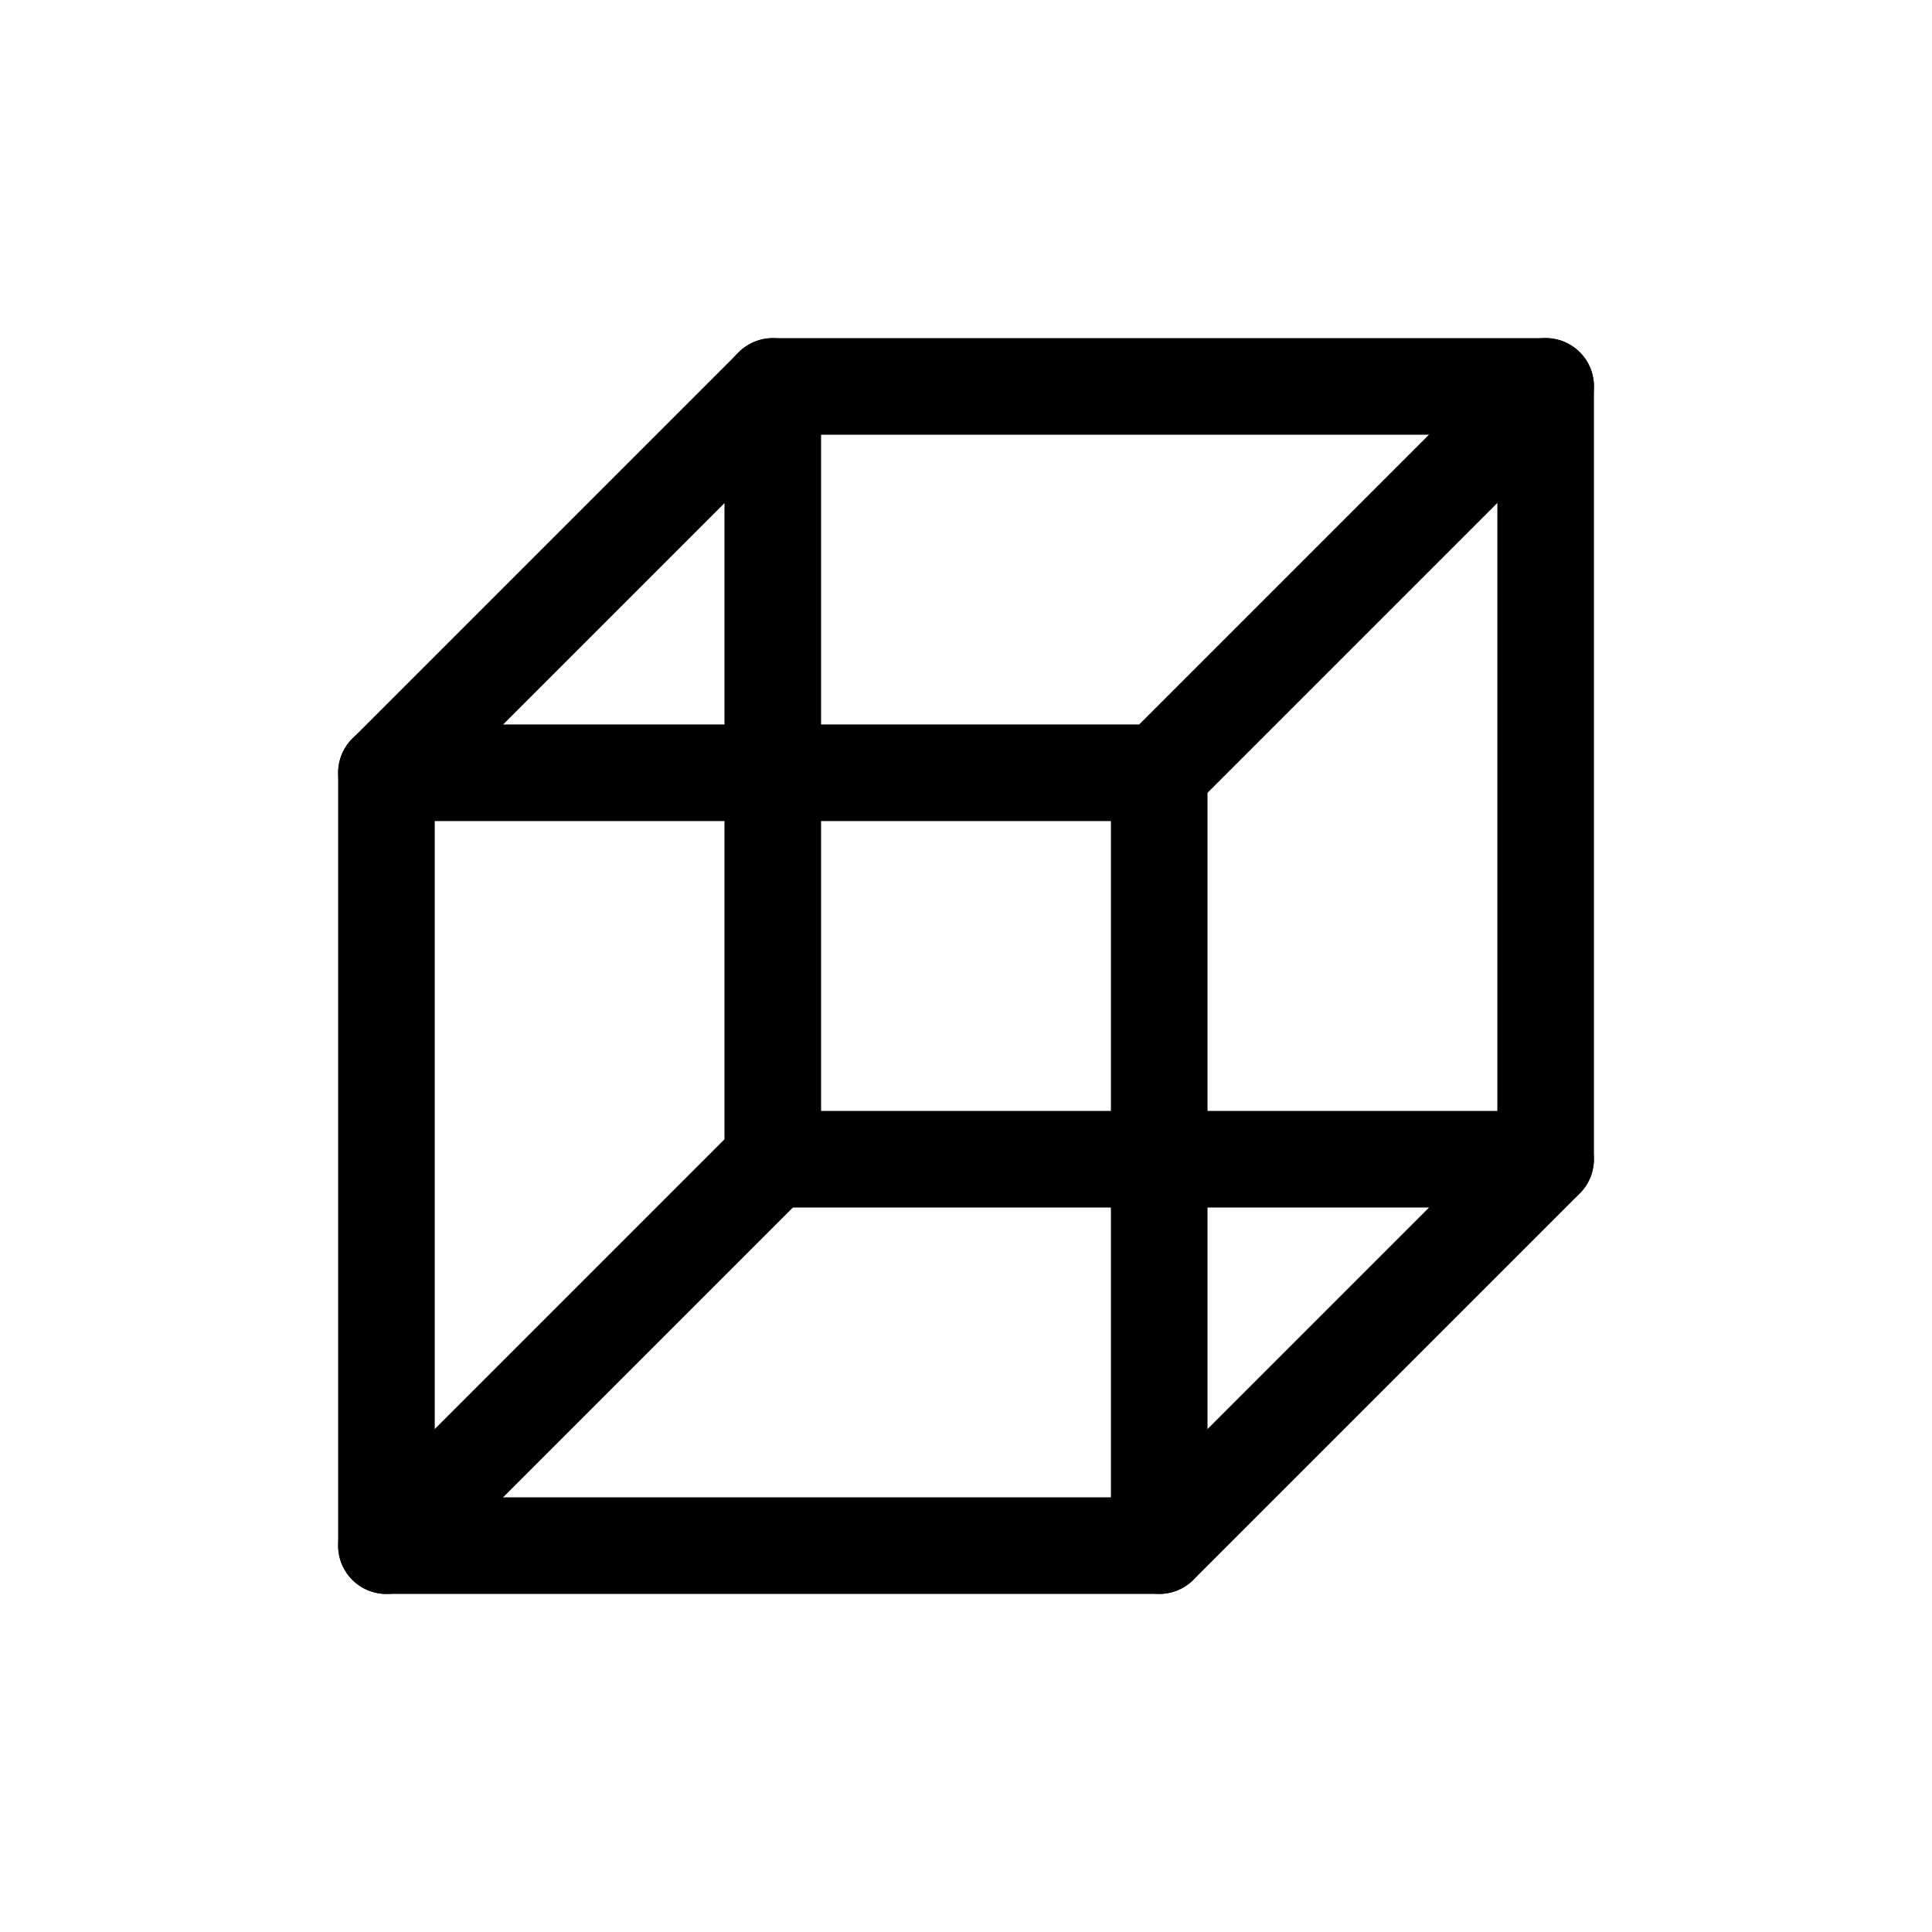 <?xml version="1.0" encoding="UTF-8"?>
<svg width="100" height="100" version="1.1" viewBox="0 0 26.458 26.458" xmlns="http://www.w3.org/2000/svg">
  <g fill="none" stroke="#000" stroke-linecap="round" stroke-linejoin="round" stroke-width="1.323">
    <path d="m5.292 21.167v-10.583l5.292-5.292h10.583v10.583l-5.292 5.292h-10.583"/>
    <path d="m5.292 10.583h10.583v10.583"/>
    <path d="m10.583 5.292v10.583h10.583"/>
    <path d="m5.292 21.167 5.292-5.292"/>
    <path d="m15.875 10.583 5.292-5.292"/>
  </g>
</svg>
